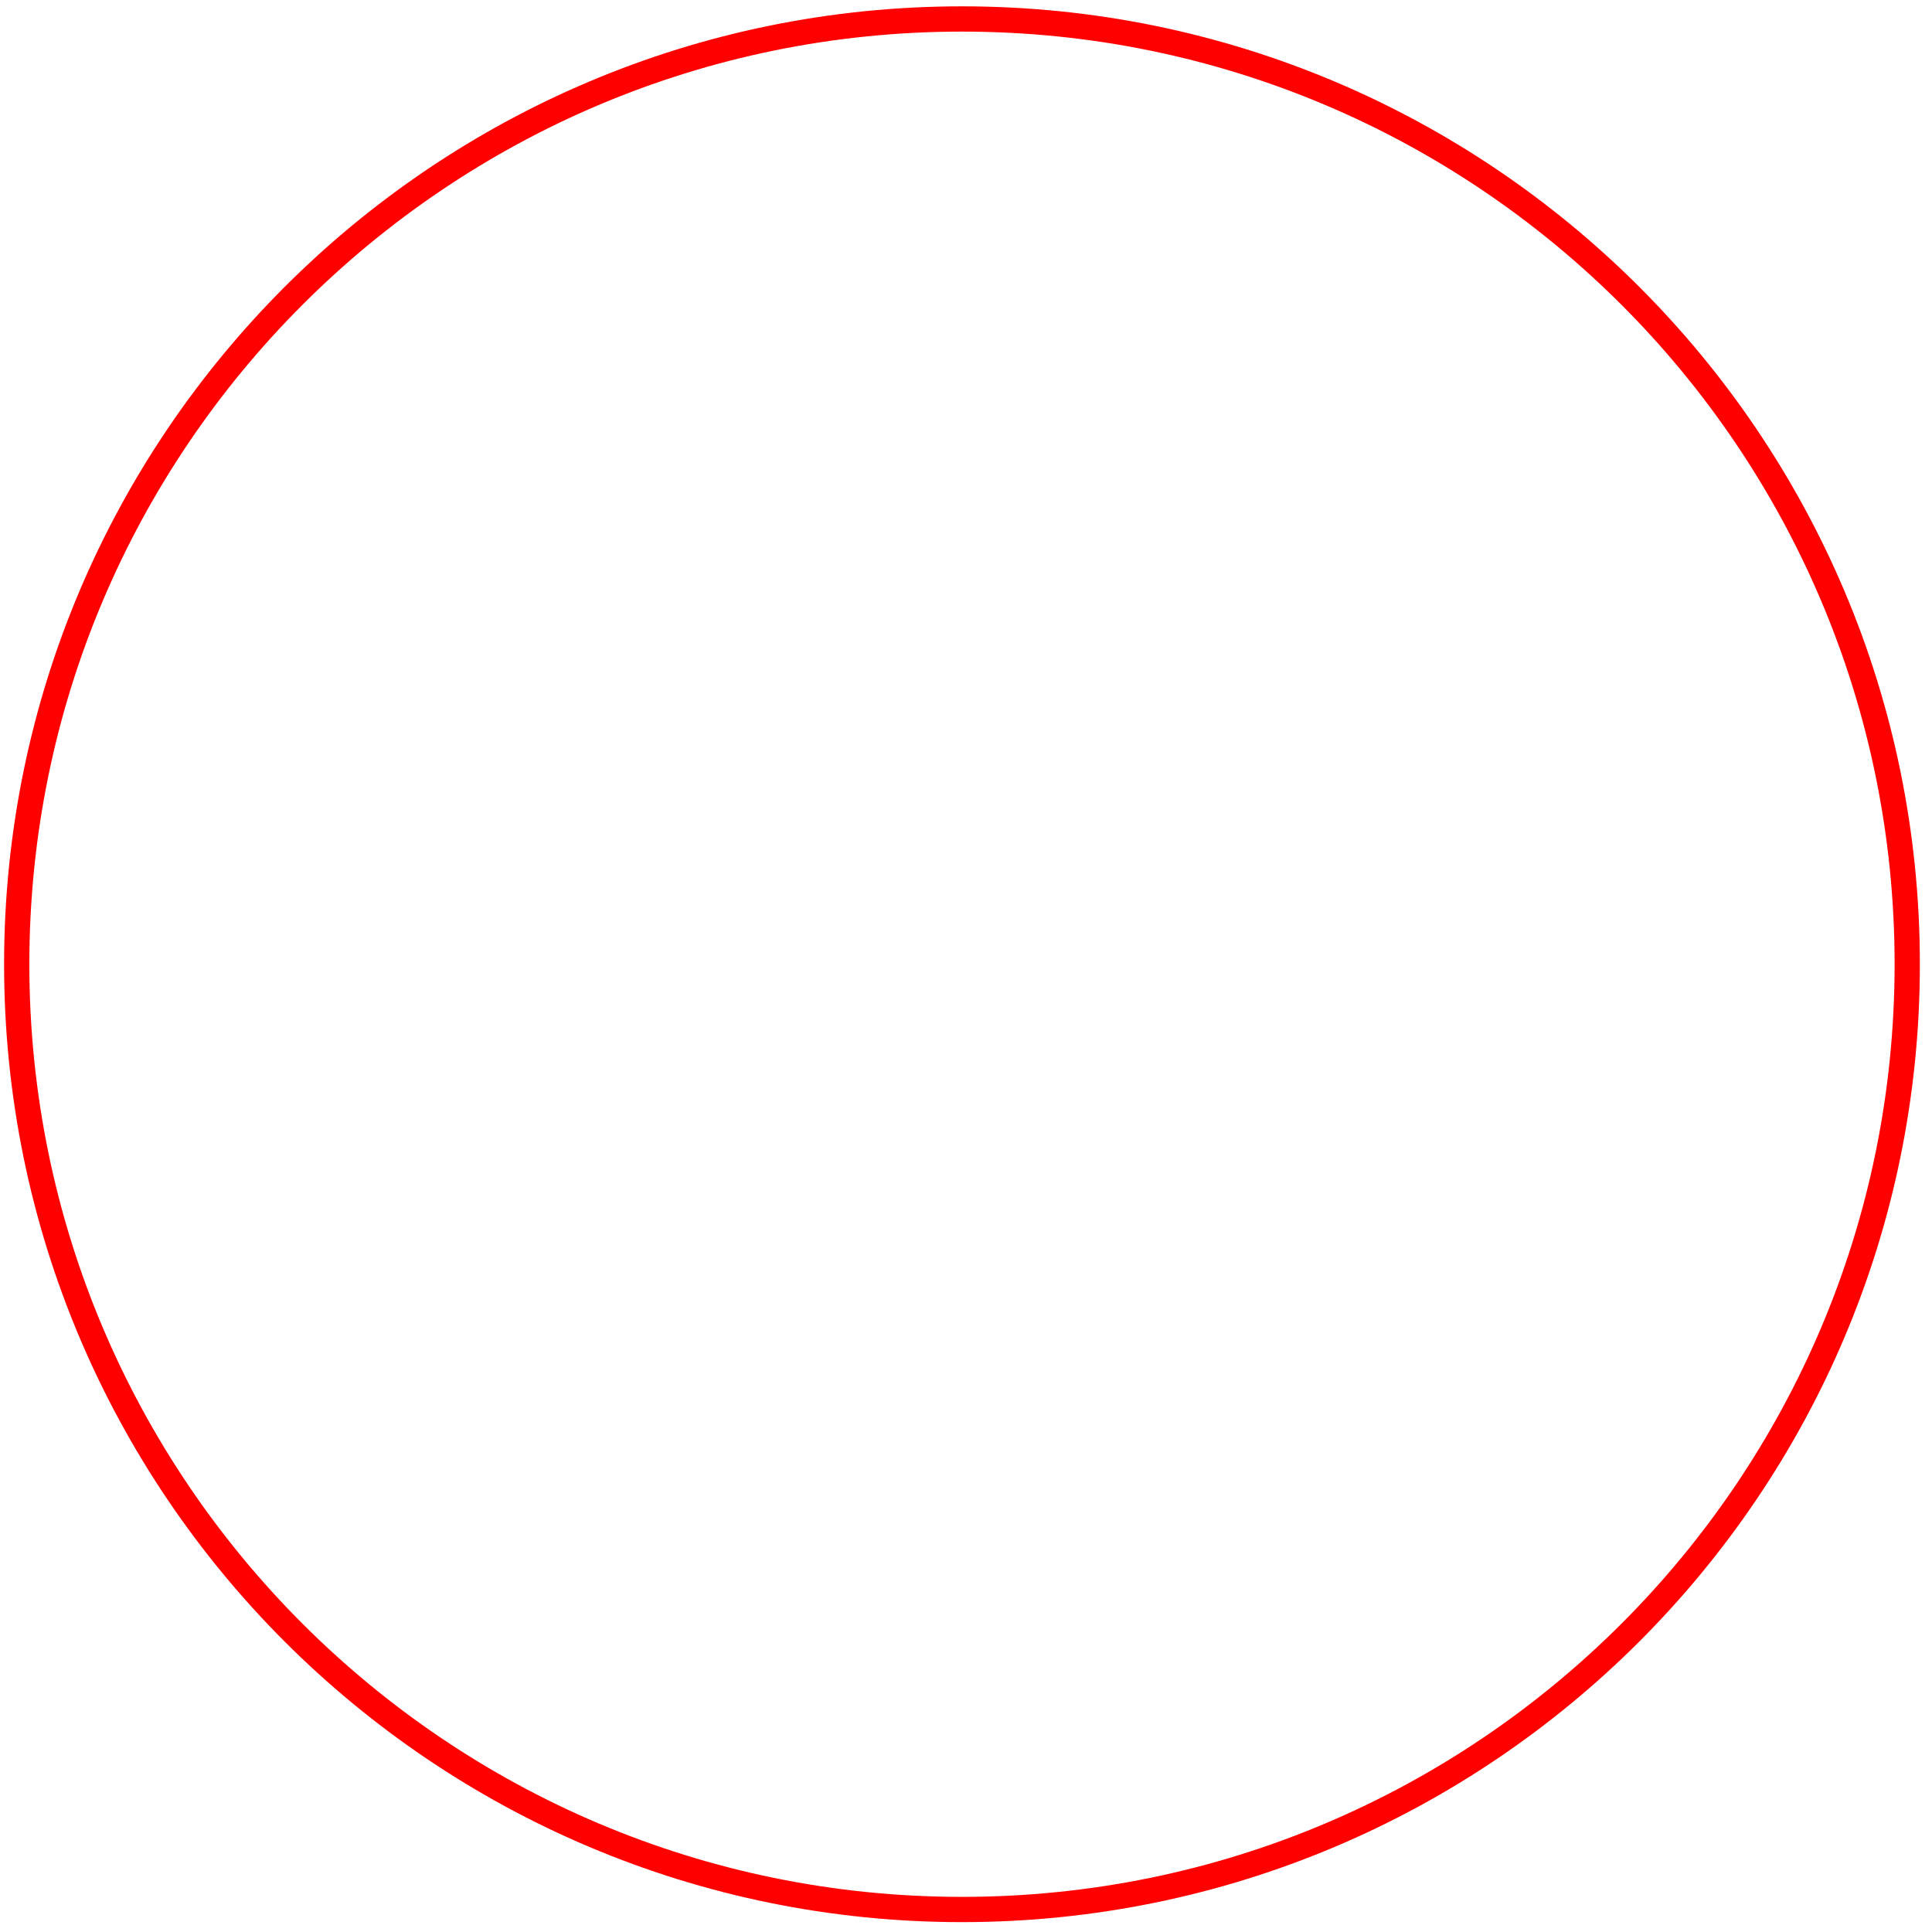 <svg width="153" height="153" viewBox="0 0 153 153" fill="none" xmlns="http://www.w3.org/2000/svg">
<path fill-rule="evenodd" clip-rule="evenodd" d="M76.182 150.218C116.972 150.218 150.039 117.151 150.039 76.36C150.039 35.57 116.972 2.502 76.182 2.502C35.391 2.502 2.324 35.57 2.324 76.36C2.324 117.151 35.391 150.218 76.182 150.218ZM76.182 152.218C118.077 152.218 152.039 118.255 152.039 76.36C152.039 34.465 118.077 0.502 76.182 0.502C34.287 0.502 0.324 34.465 0.324 76.36C0.324 118.255 34.287 152.218 76.182 152.218Z" fill="#FF0000"/>
</svg>

